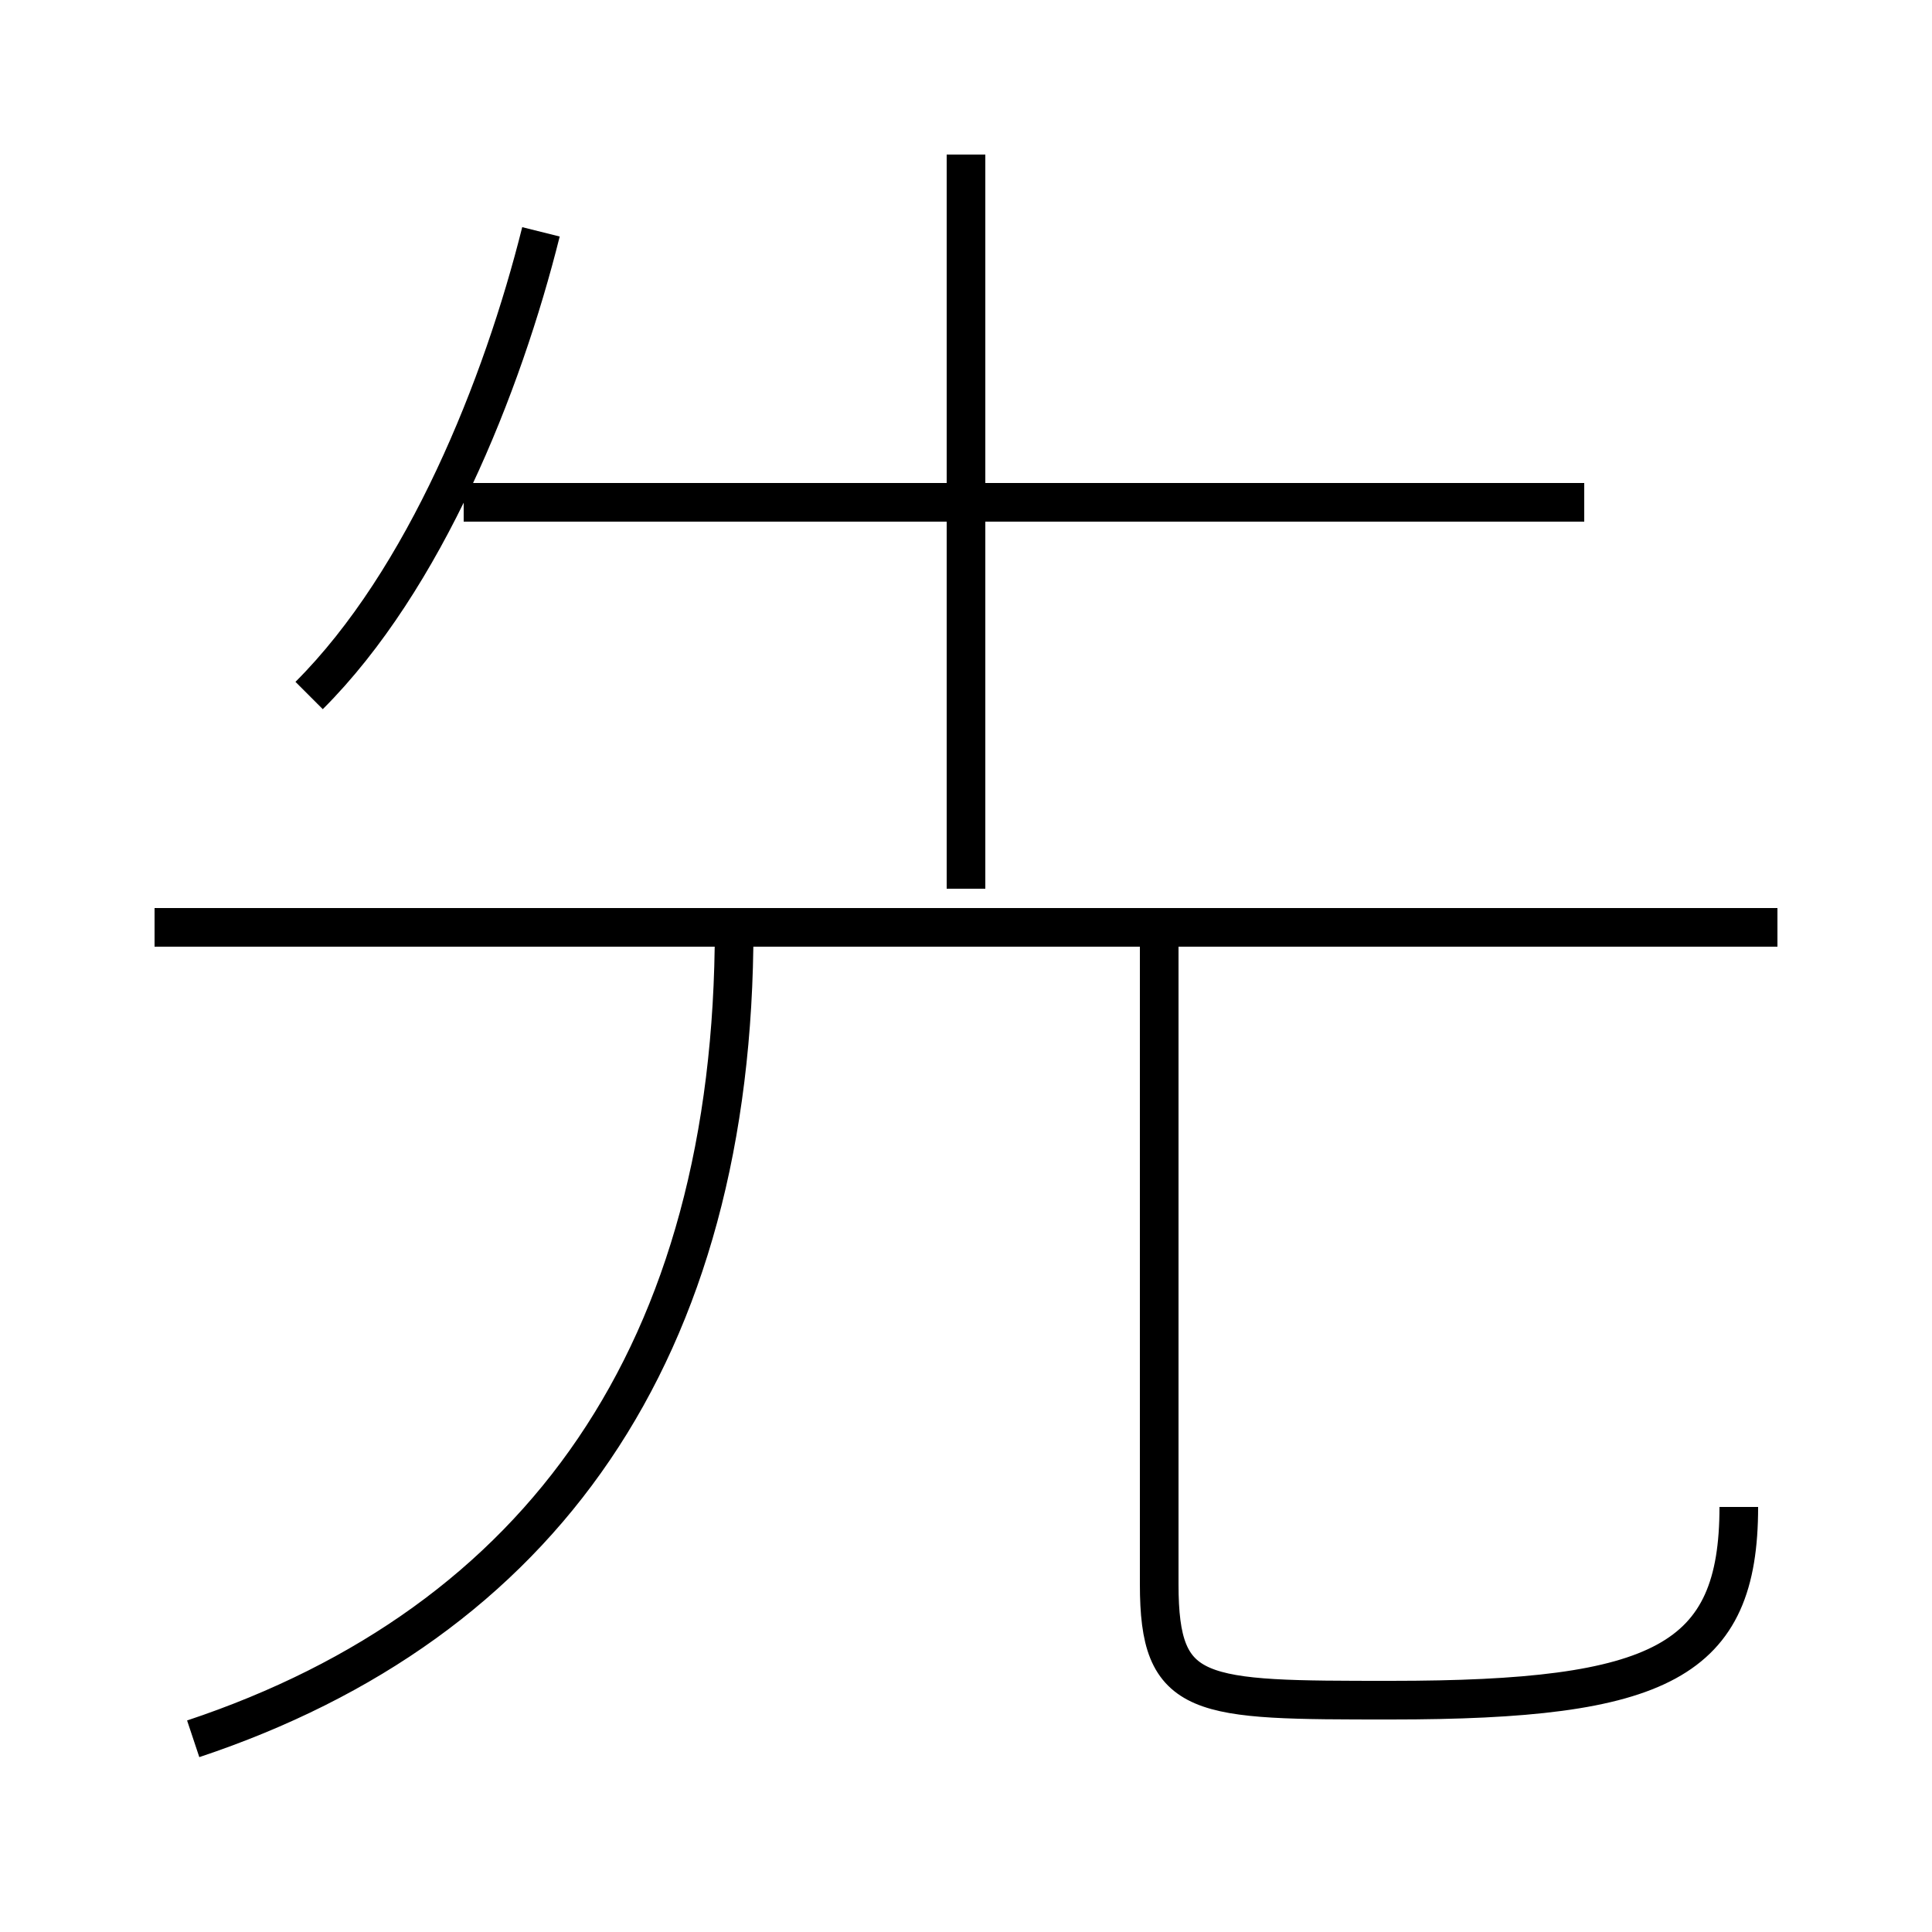 <?xml version='1.0' encoding='utf8'?>
<svg viewBox="0.0 -6.0 50.0 50.0" version="1.1" xmlns="http://www.w3.org/2000/svg">
<rect x="0.0" y="-6.0" width="50.0" height="50.0" fill="#808080" stroke="none"/>
<rect x="-1000" y="-1000" width="2000" height="2000" stroke="white" fill="white"/>
<g style="fill:white;stroke:#000000;  stroke-width:1">
<path d="M 5 1 C 14 -2 19 -9 19 -20 M 8 -26 C 11 -29 13 -34 14 -38 M 46 -20 L 4 -20 M 45 -5 C 45 -1 43 0 36 0 C 31 0 30 0 30 -3 L 30 -20 M 25 -21 L 25 -40 M 41 -31 L 12 -31" transform="translate(0.0 38.0)" />
</g>
</svg>